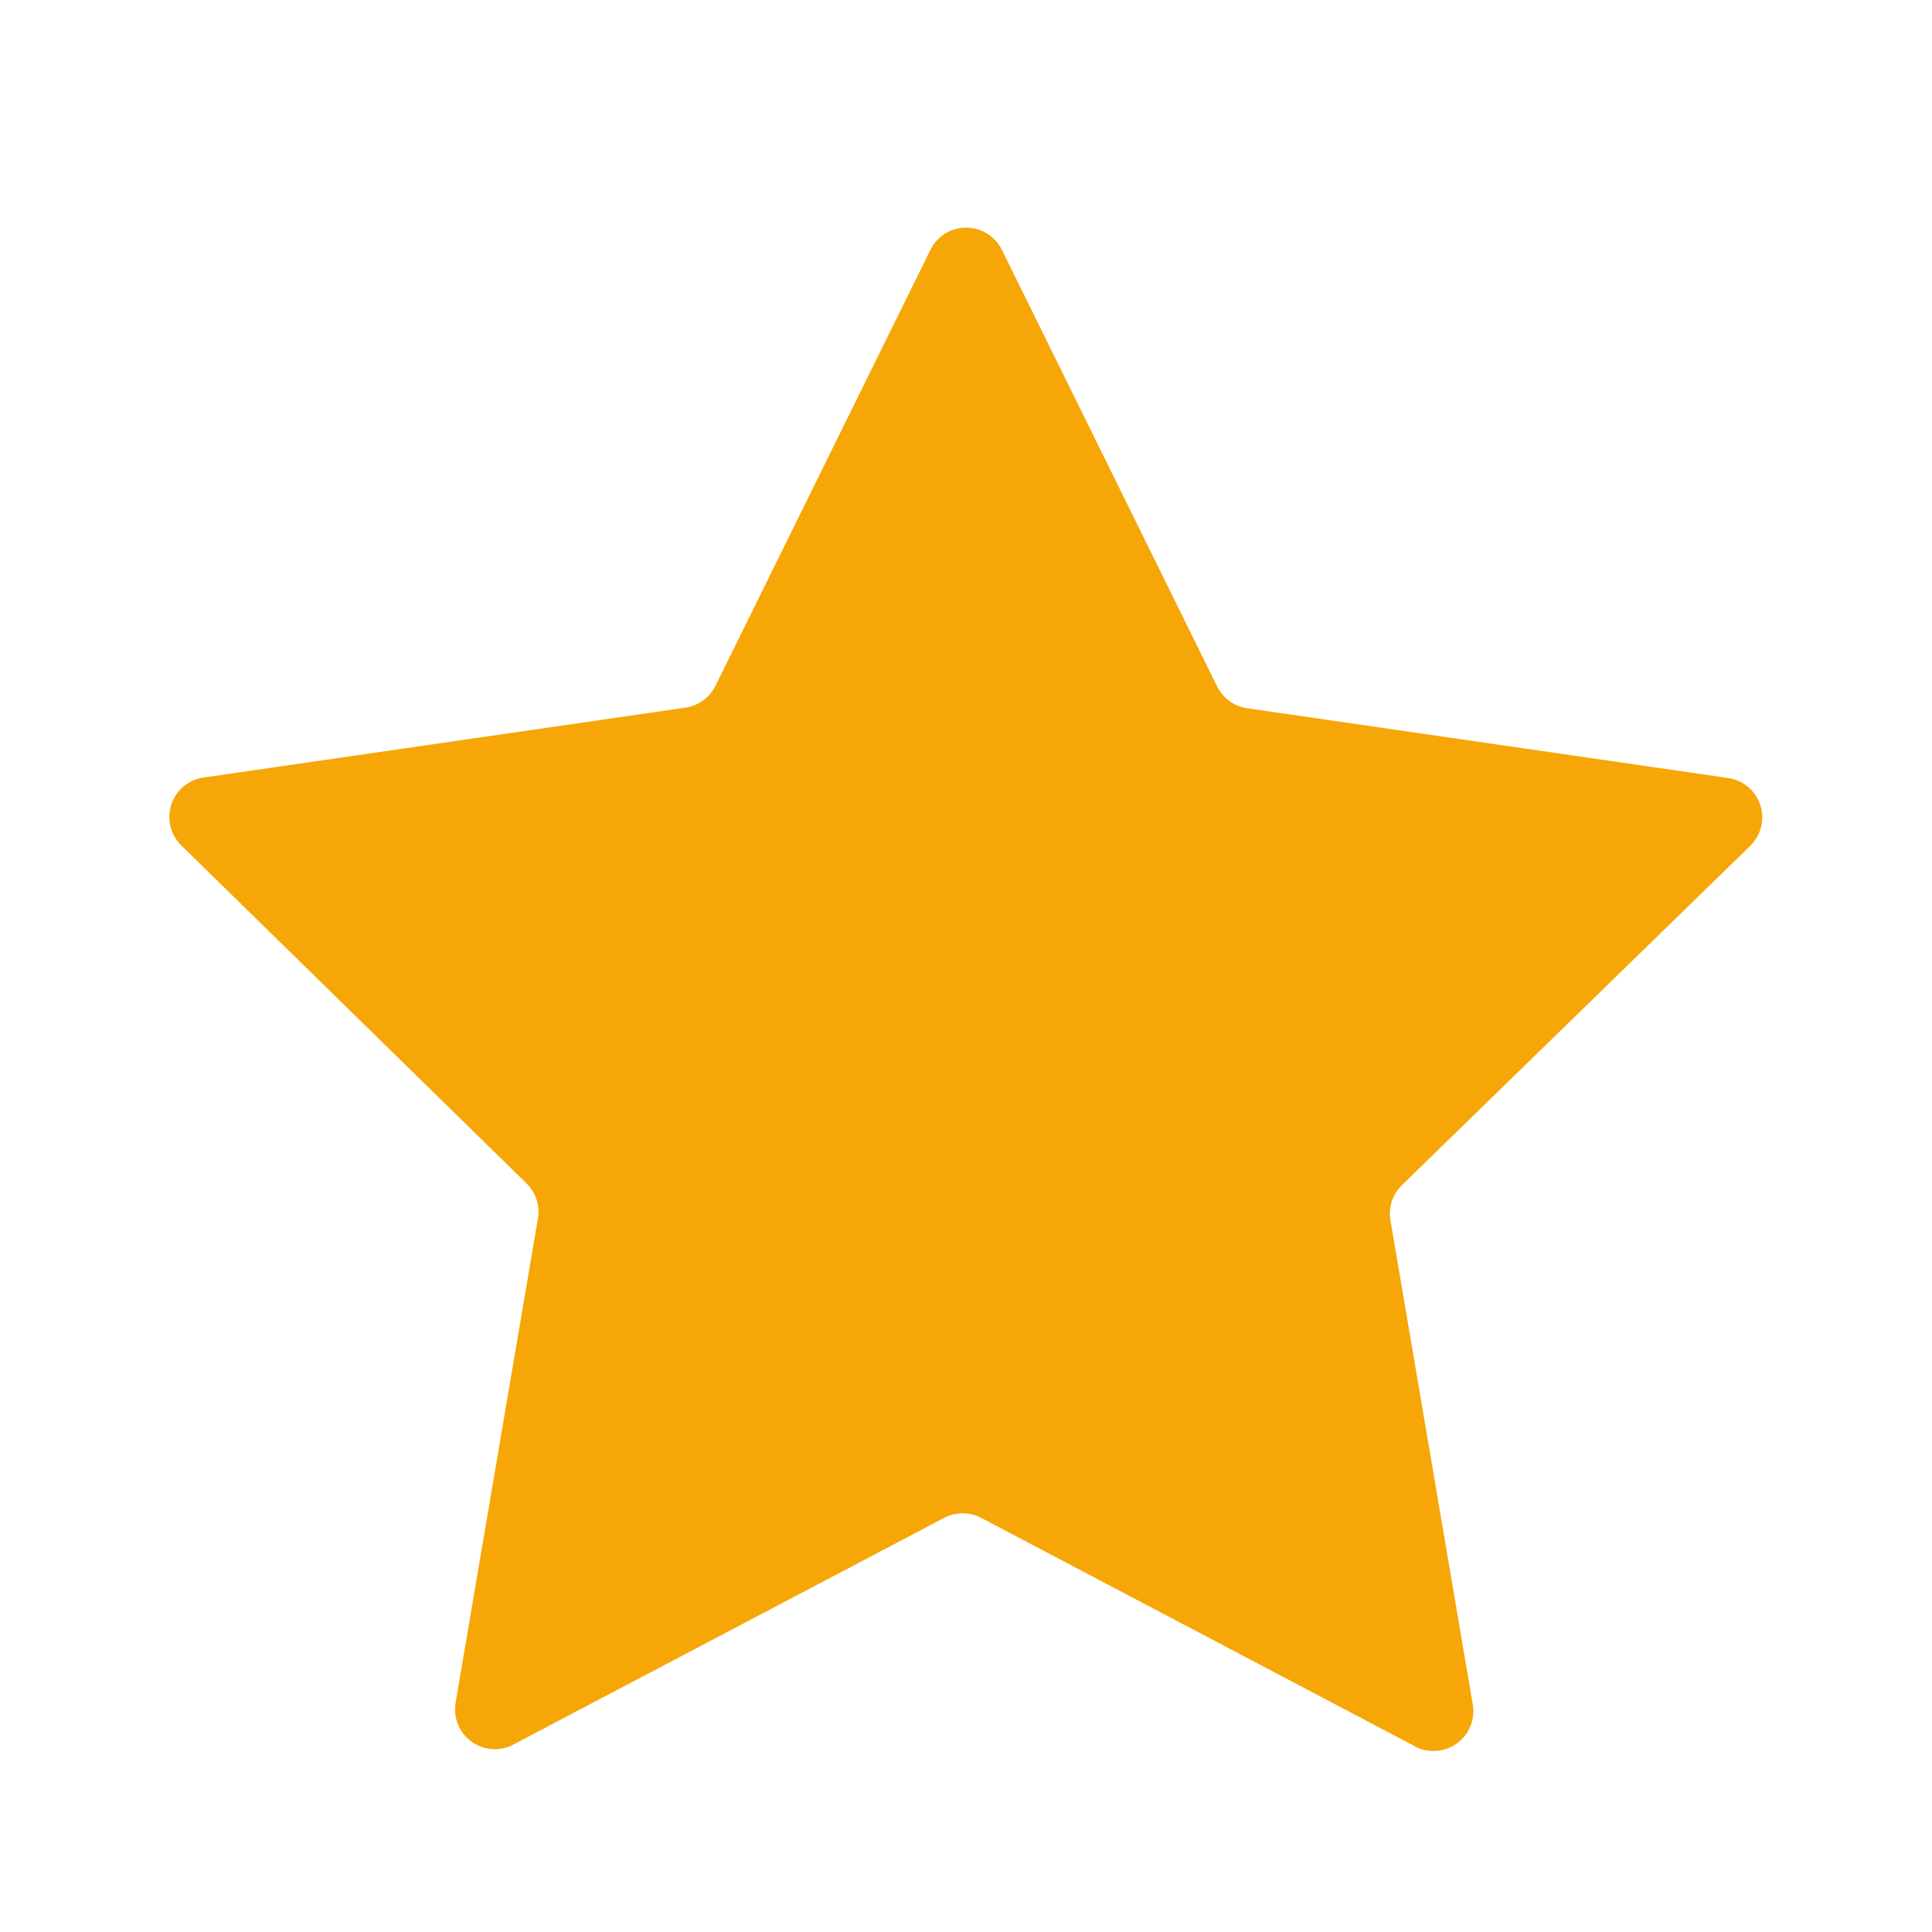 <svg width="16" height="16" viewBox="0 0 16 16" fill="none" xmlns="http://www.w3.org/2000/svg">
<path d="M8.295 2.065L10.08 5.685C10.103 5.732 10.138 5.773 10.18 5.805C10.223 5.836 10.273 5.857 10.325 5.865L14.325 6.445C14.384 6.456 14.438 6.483 14.483 6.522C14.527 6.562 14.561 6.613 14.579 6.67C14.597 6.727 14.599 6.788 14.585 6.846C14.571 6.904 14.542 6.957 14.5 7L11.61 9.815C11.572 9.852 11.543 9.898 11.527 9.948C11.51 9.999 11.506 10.052 11.515 10.105L12.195 14.105C12.208 14.168 12.202 14.234 12.178 14.294C12.154 14.354 12.112 14.406 12.059 14.443C12.006 14.479 11.943 14.5 11.878 14.501C11.813 14.502 11.75 14.485 11.695 14.45L8.125 12.57C8.078 12.545 8.025 12.533 7.972 12.533C7.919 12.533 7.867 12.545 7.82 12.57L4.275 14.435C4.22 14.47 4.156 14.487 4.092 14.486C4.027 14.485 3.964 14.464 3.911 14.428C3.857 14.391 3.816 14.339 3.792 14.279C3.768 14.219 3.762 14.153 3.775 14.09L4.455 10.09C4.464 10.037 4.459 9.984 4.443 9.933C4.426 9.883 4.398 9.837 4.36 9.8L1.5 7C1.457 6.957 1.426 6.903 1.412 6.844C1.397 6.785 1.4 6.723 1.418 6.665C1.437 6.607 1.471 6.555 1.517 6.515C1.563 6.476 1.62 6.449 1.68 6.44L5.68 5.86C5.732 5.852 5.782 5.831 5.824 5.8C5.867 5.768 5.901 5.727 5.925 5.68L7.71 2.06C7.738 2.007 7.781 1.962 7.832 1.931C7.884 1.901 7.944 1.885 8.004 1.885C8.064 1.886 8.123 1.903 8.174 1.934C8.226 1.966 8.267 2.011 8.295 2.065Z" fill="#F6A607"/>
</svg>
